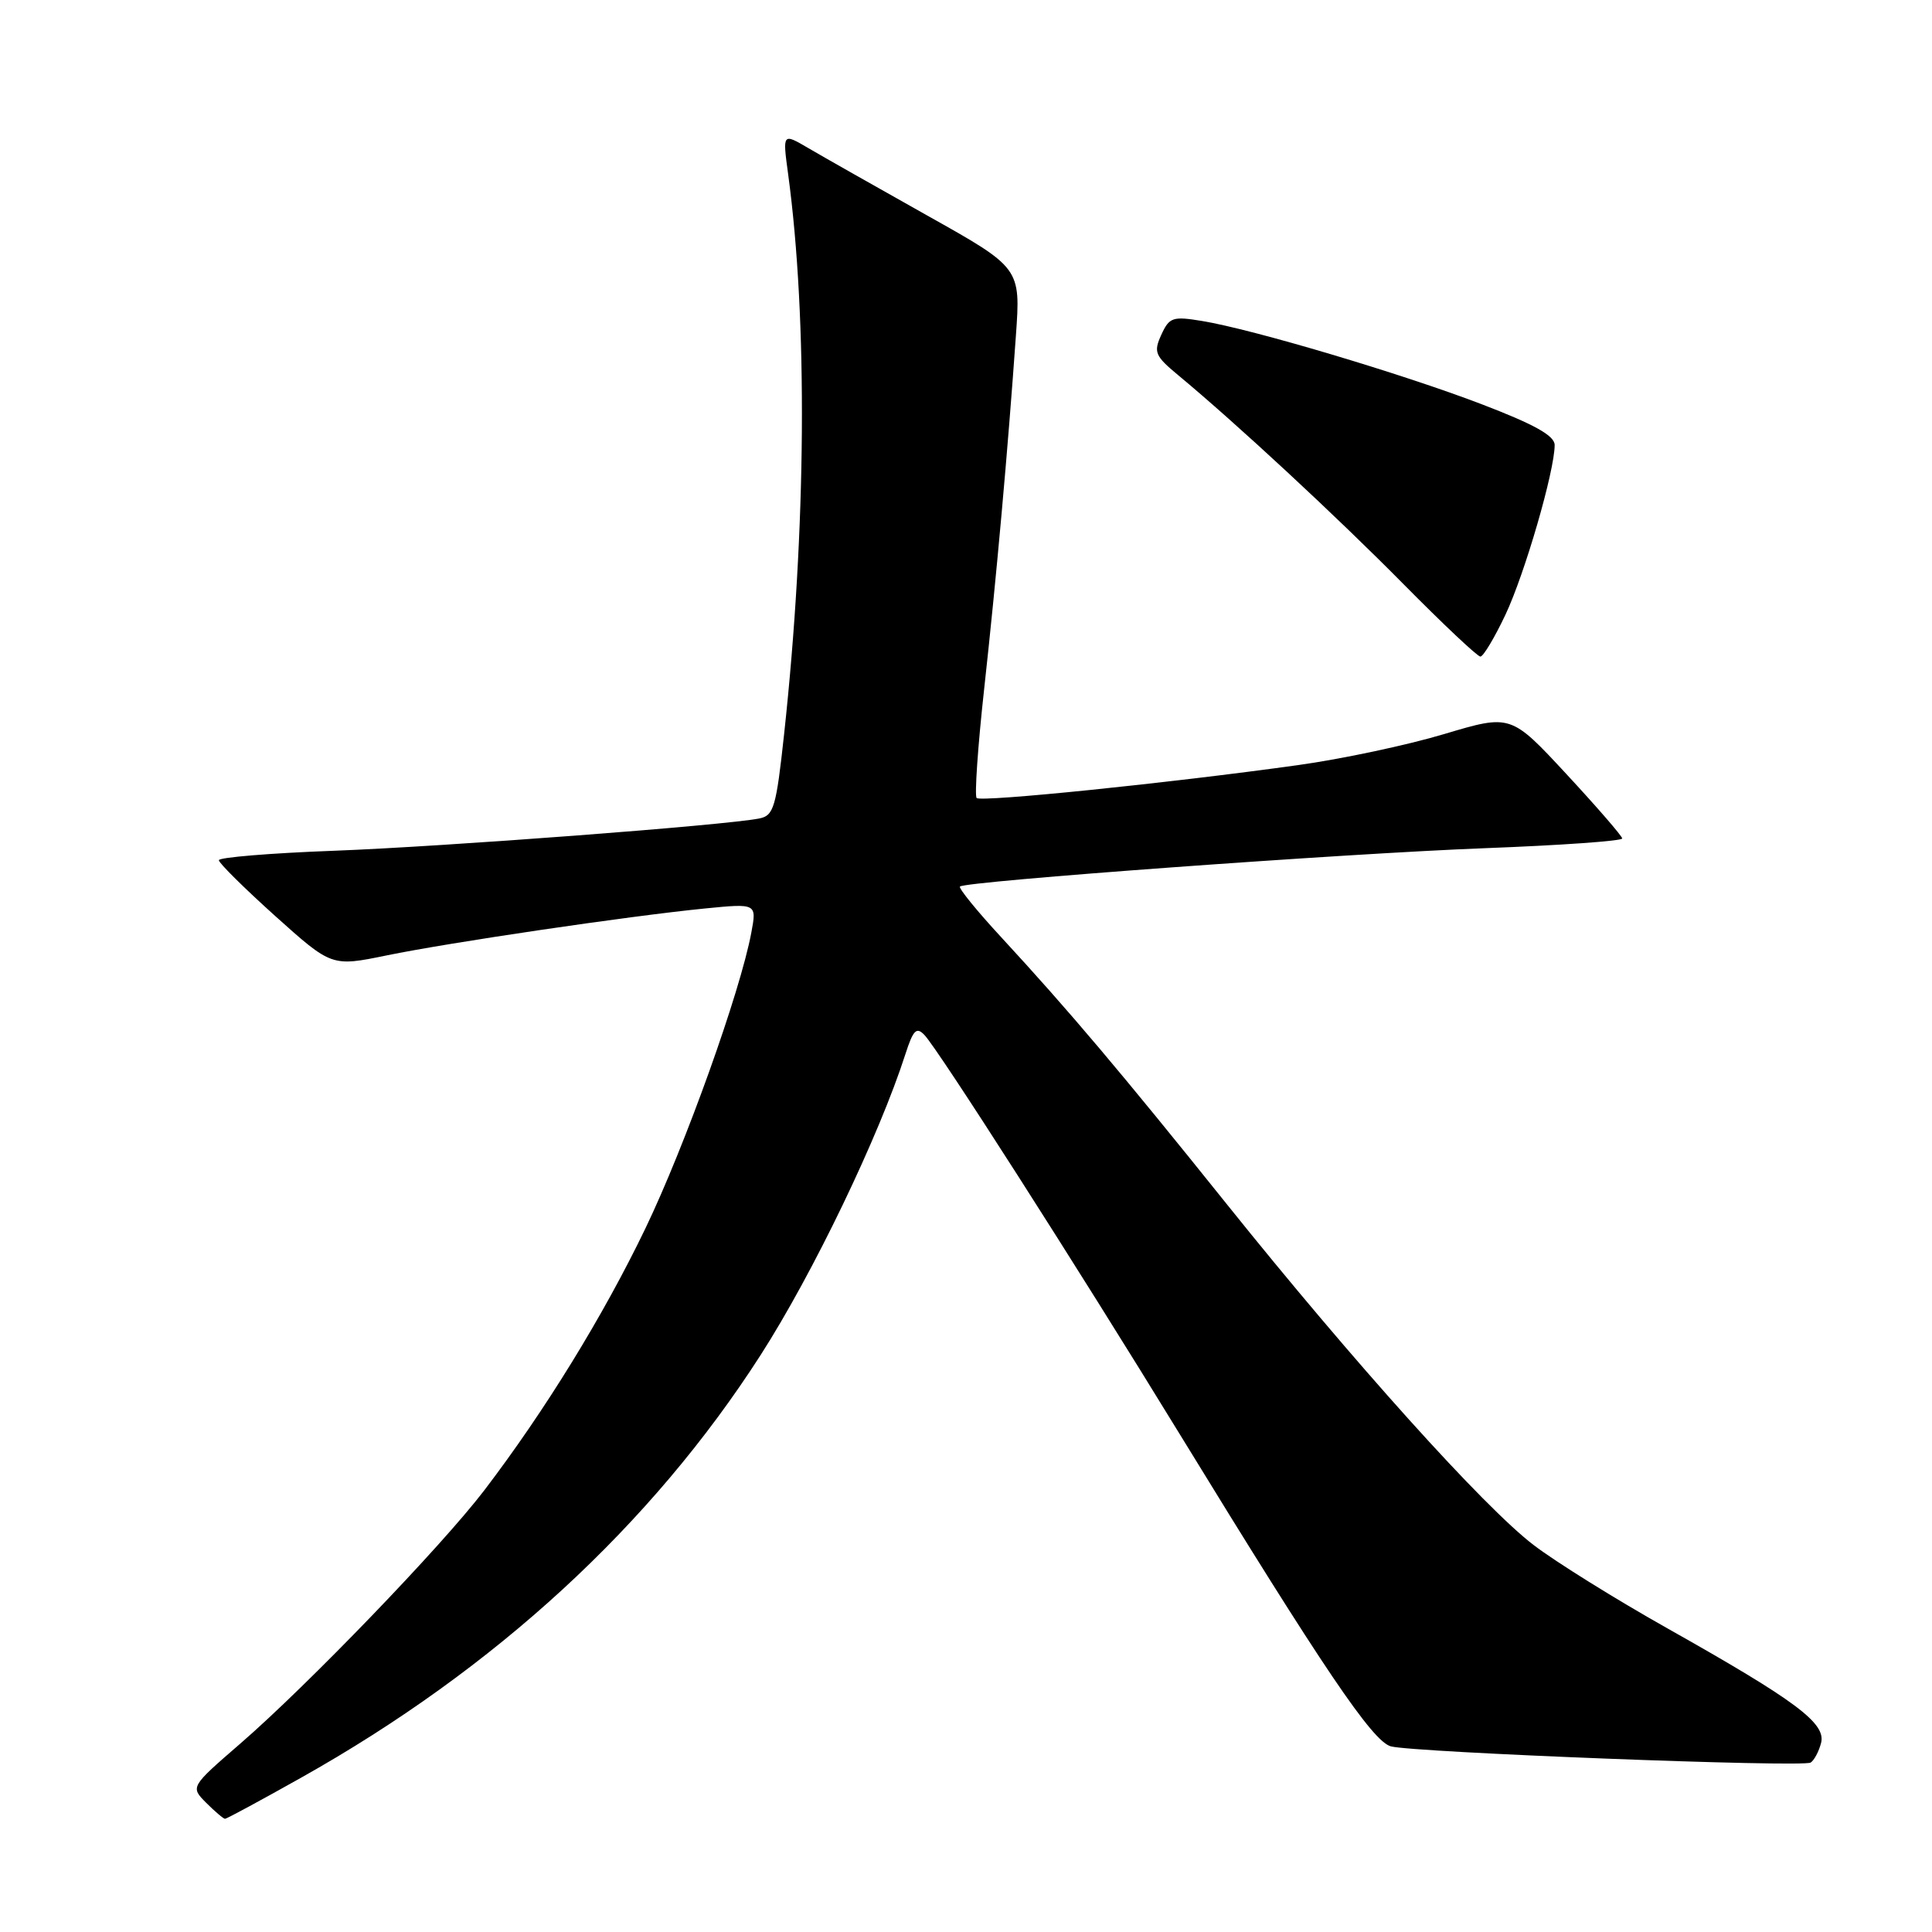 <?xml version="1.0" encoding="UTF-8" standalone="no"?>
<!DOCTYPE svg PUBLIC "-//W3C//DTD SVG 1.1//EN" "http://www.w3.org/Graphics/SVG/1.1/DTD/svg11.dtd" >
<svg xmlns="http://www.w3.org/2000/svg" xmlns:xlink="http://www.w3.org/1999/xlink" version="1.1" viewBox="0 0 256 256">
 <g >
 <path fill="currentColor"
d=" M 39.87 235.57 C 65.63 221.12 86.31 202.09 100.78 179.56 C 107.72 168.75 116.49 150.52 119.98 139.65 C 121.01 136.46 121.44 136.03 122.50 137.15 C 124.38 139.14 142.61 167.64 156.30 190.00 C 175.42 221.22 181.85 230.72 184.29 231.40 C 187.25 232.21 238.85 234.21 239.92 233.55 C 240.38 233.26 241.00 232.10 241.30 230.96 C 241.98 228.35 238.03 225.39 221.00 215.80 C 214.12 211.93 206.12 206.95 203.22 204.73 C 196.64 199.72 179.35 180.51 162.51 159.50 C 148.54 142.08 141.65 133.92 132.66 124.18 C 129.44 120.70 126.99 117.68 127.20 117.47 C 127.90 116.77 178.25 113.09 196.75 112.39 C 206.79 112.01 214.98 111.43 214.95 111.10 C 214.93 110.77 211.60 106.93 207.55 102.56 C 200.19 94.63 200.19 94.63 191.35 97.27 C 186.48 98.73 177.78 100.58 172.00 101.38 C 154.88 103.77 129.98 106.31 129.41 105.74 C 129.12 105.45 129.56 98.97 130.40 91.35 C 132.01 76.75 133.56 59.49 134.61 44.50 C 135.25 35.50 135.25 35.50 122.87 28.56 C 116.07 24.74 108.97 20.72 107.10 19.62 C 103.69 17.62 103.69 17.62 104.43 23.06 C 107.04 42.35 106.85 70.04 103.90 97.26 C 102.85 106.96 102.53 108.07 100.62 108.45 C 96.18 109.35 58.85 112.18 44.25 112.73 C 35.86 113.04 29.00 113.61 29.00 113.98 C 29.00 114.36 32.36 117.68 36.47 121.38 C 43.95 128.09 43.95 128.09 51.22 126.60 C 59.58 124.88 83.25 121.39 93.39 120.38 C 100.28 119.70 100.28 119.70 99.55 123.60 C 98.07 131.48 90.79 151.81 85.52 162.77 C 79.94 174.36 72.20 186.95 64.15 197.50 C 58.49 204.91 40.78 223.29 31.86 231.02 C 25.22 236.77 25.22 236.77 27.33 238.89 C 28.49 240.05 29.61 241.00 29.82 241.00 C 30.03 241.00 34.55 238.56 39.87 235.57 Z  M 199.48 81.45 C 202.04 76.03 206.00 62.39 206.00 58.97 C 206.00 57.73 203.33 56.24 196.30 53.55 C 185.76 49.52 166.03 43.64 159.27 42.53 C 155.39 41.89 154.94 42.04 153.88 44.36 C 152.83 46.66 153.04 47.16 156.10 49.70 C 163.77 56.06 177.08 68.40 185.98 77.41 C 191.19 82.68 195.77 87.00 196.16 87.00 C 196.54 87.00 198.04 84.50 199.48 81.45 Z "/>
</g>
</svg>